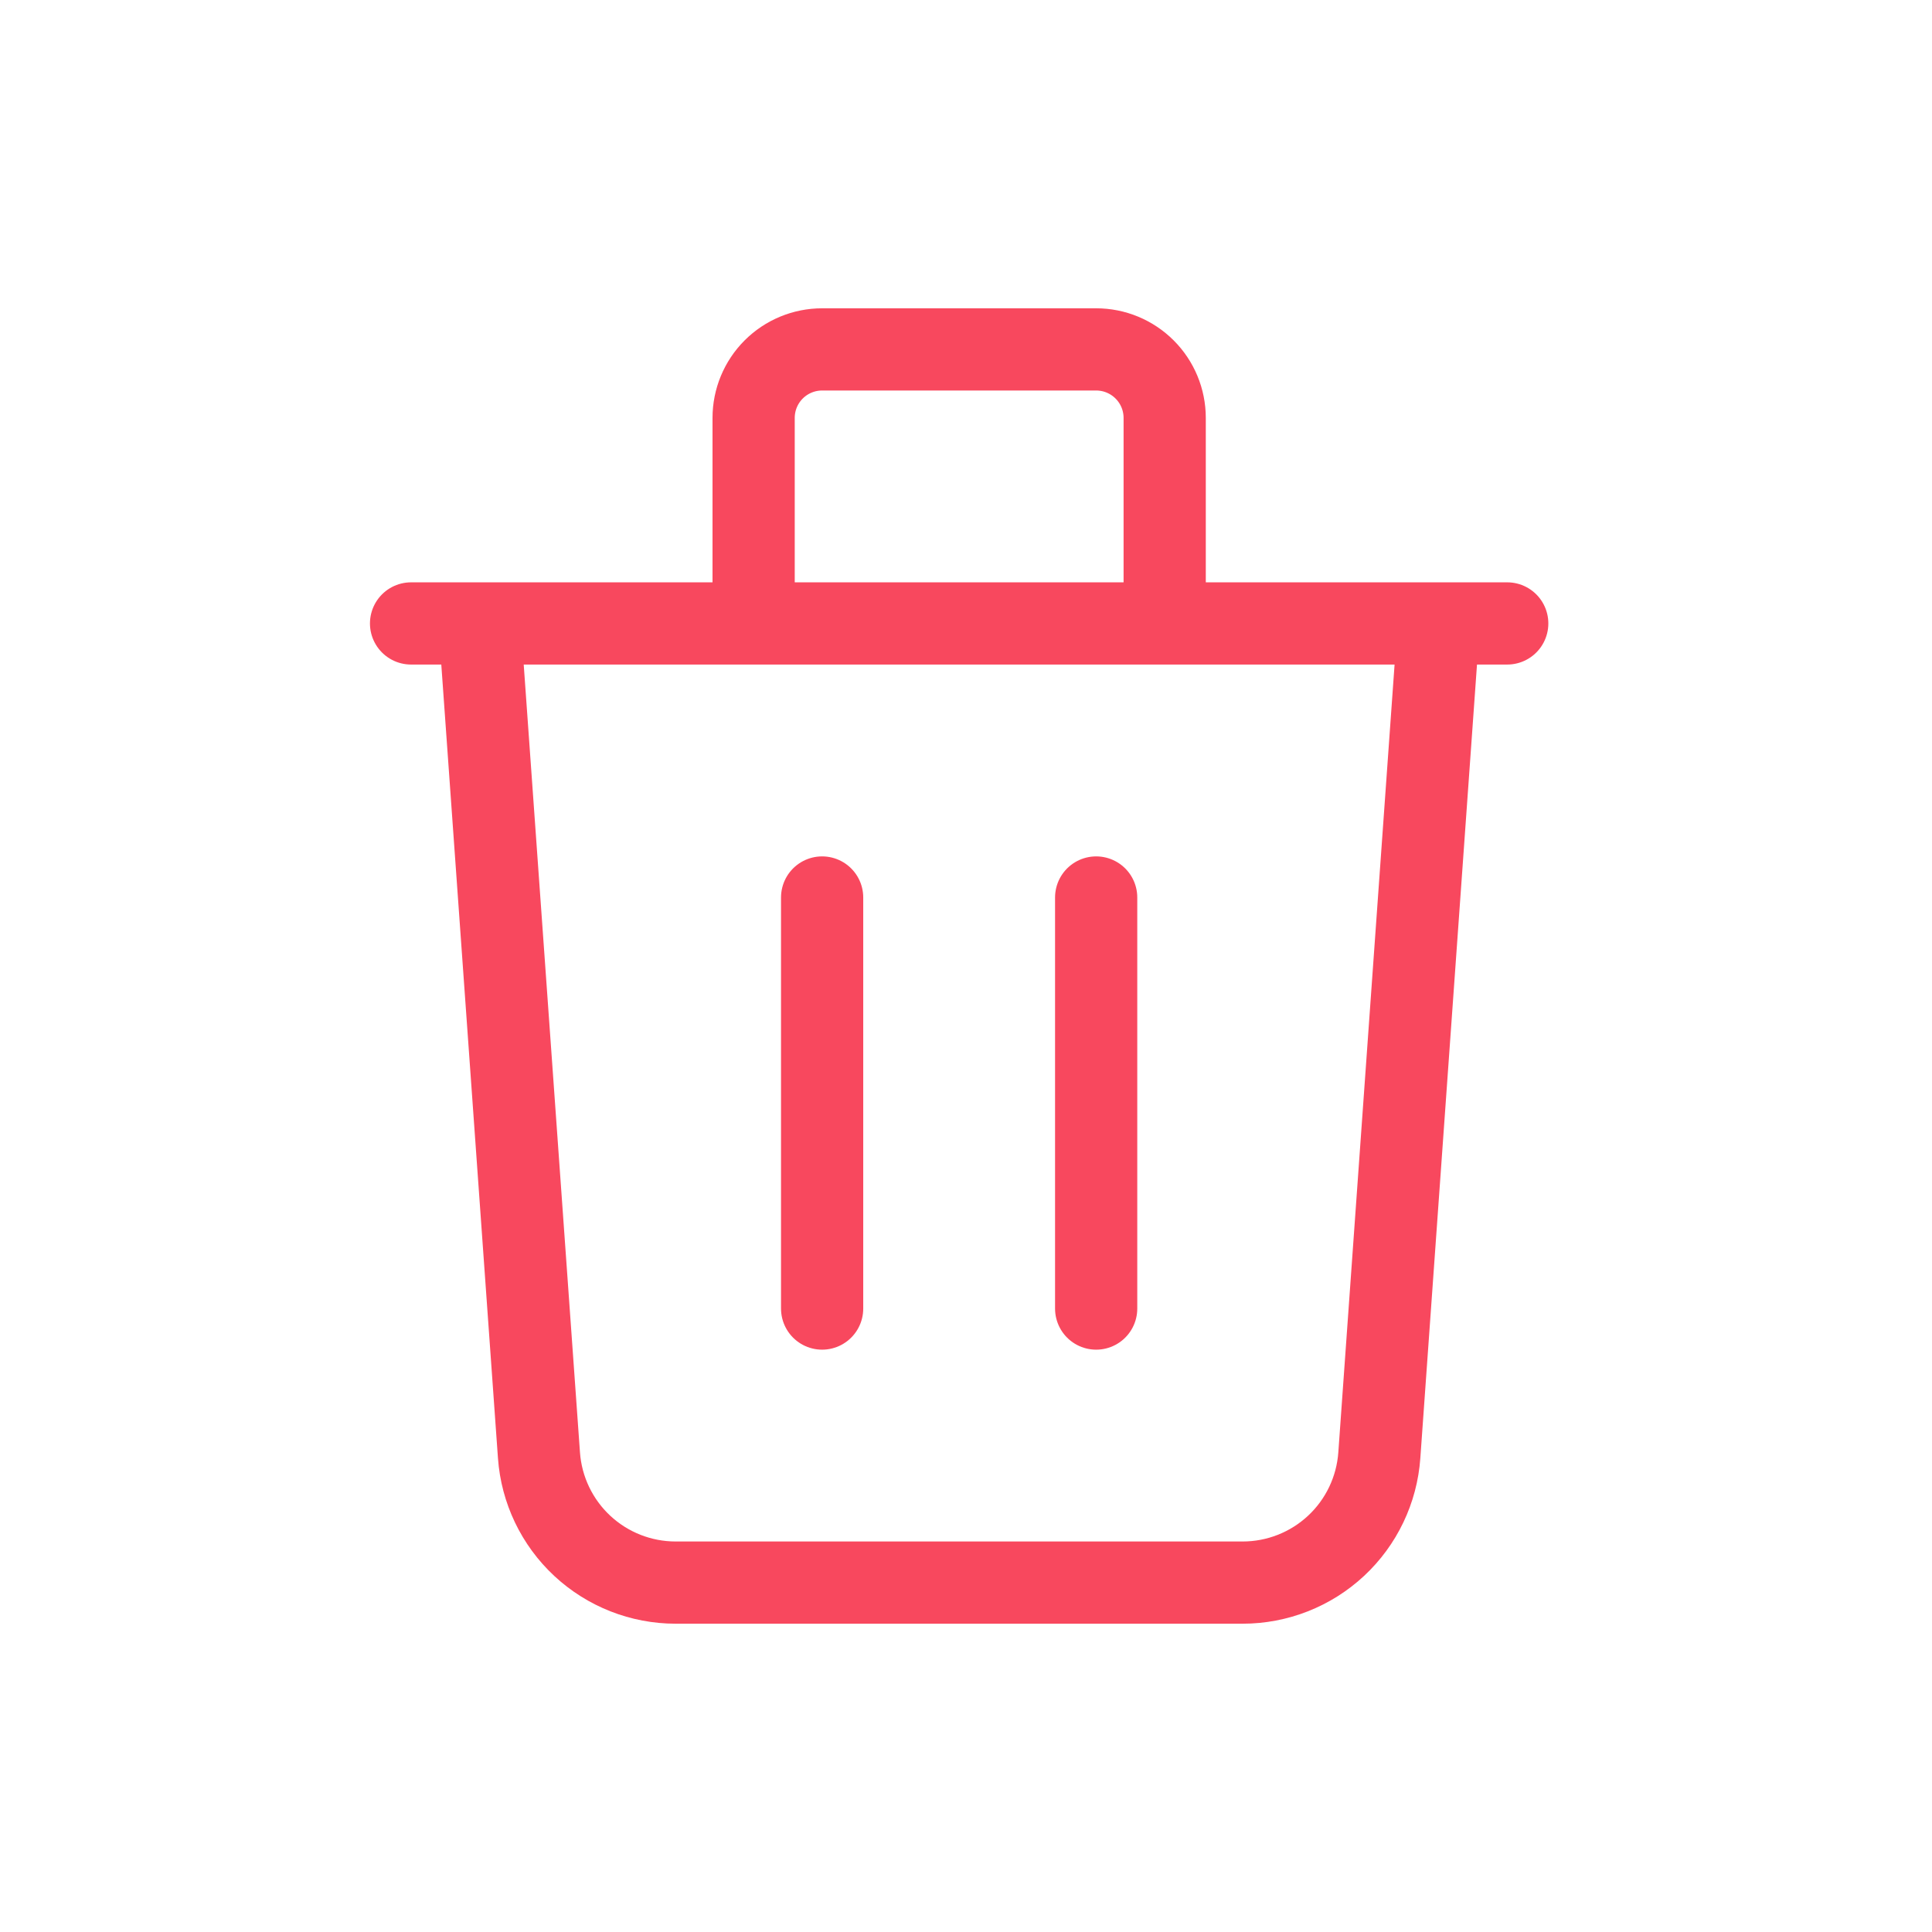 <svg width="94" height="94" viewBox="0 0 94 94" fill="none" xmlns="http://www.w3.org/2000/svg">
    <path d="M20 30.333H73.333M70 30.333L67.11 70.807C66.99 72.489 66.238 74.063 65.004 75.212C63.77 76.361 62.146 77 60.46 77H32.873C31.187 77 29.564 76.361 28.33 75.212C27.096 74.063 26.343 72.489 26.223 70.807L23.333 30.333H70ZM40 43.667V63.667V43.667ZM53.333 43.667V63.667V43.667ZM56.667 30.333V20.333C56.667 19.449 56.316 18.601 55.69 17.976C55.065 17.351 54.217 17 53.333 17H40C39.116 17 38.268 17.351 37.643 17.976C37.018 18.601 36.667 19.449 36.667 20.333V30.333H56.667Z" stroke="#F8485E" stroke-width="4" stroke-linecap="round" stroke-linejoin="round" />
</svg>
    